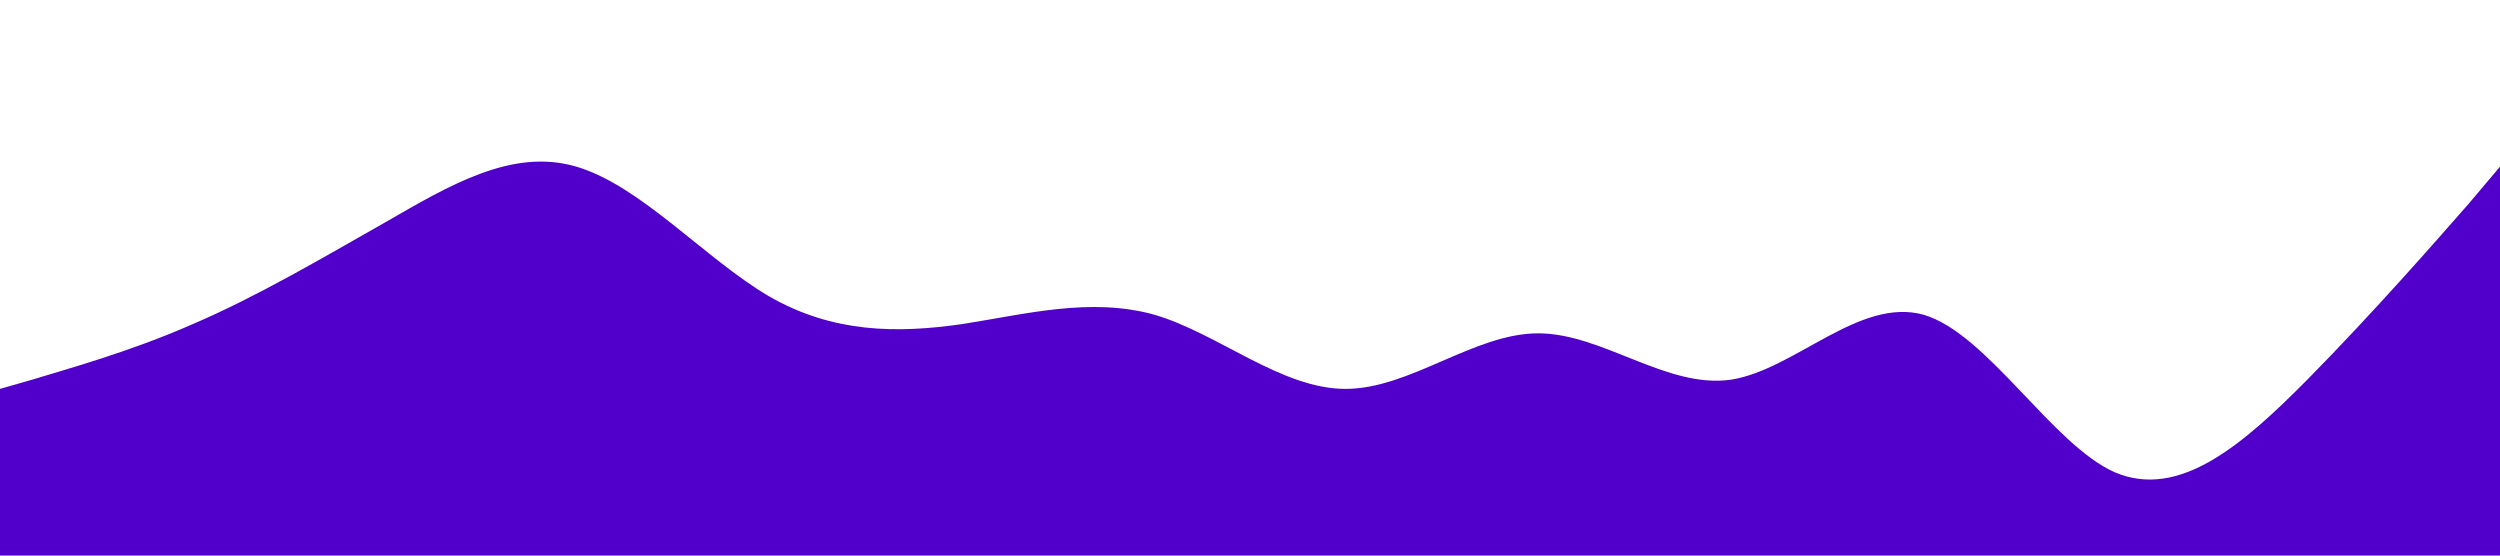 <svg xmlns="http://www.w3.org/2000/svg" viewBox="0 0 1440 320"><path fill="#5000ca" fill-opacity="1" d="M0,224L18.5,218.7C36.9,213,74,203,111,186.7C147.7,171,185,149,222,128C258.5,107,295,85,332,96C369.2,107,406,149,443,170.7C480,192,517,192,554,186.7C590.8,181,628,171,665,181.3C701.5,192,738,224,775,224C812.3,224,849,192,886,192C923.1,192,960,224,997,218.7C1033.8,213,1071,171,1108,181.3C1144.6,192,1182,256,1218,272C1255.4,288,1292,256,1329,218.7C1366.2,181,1403,139,1422,117.3L1440,96L1440,320L1421.5,320C1403.1,320,1366,320,1329,320C1292.3,320,1255,320,1218,320C1181.5,320,1145,320,1108,320C1070.8,320,1034,320,997,320C960,320,923,320,886,320C849.2,320,812,320,775,320C738.5,320,702,320,665,320C627.7,320,591,320,554,320C516.9,320,480,320,443,320C406.2,320,369,320,332,320C295.4,320,258,320,222,320C184.6,320,148,320,111,320C73.8,320,37,320,18,320L0,320Z"/></svg>